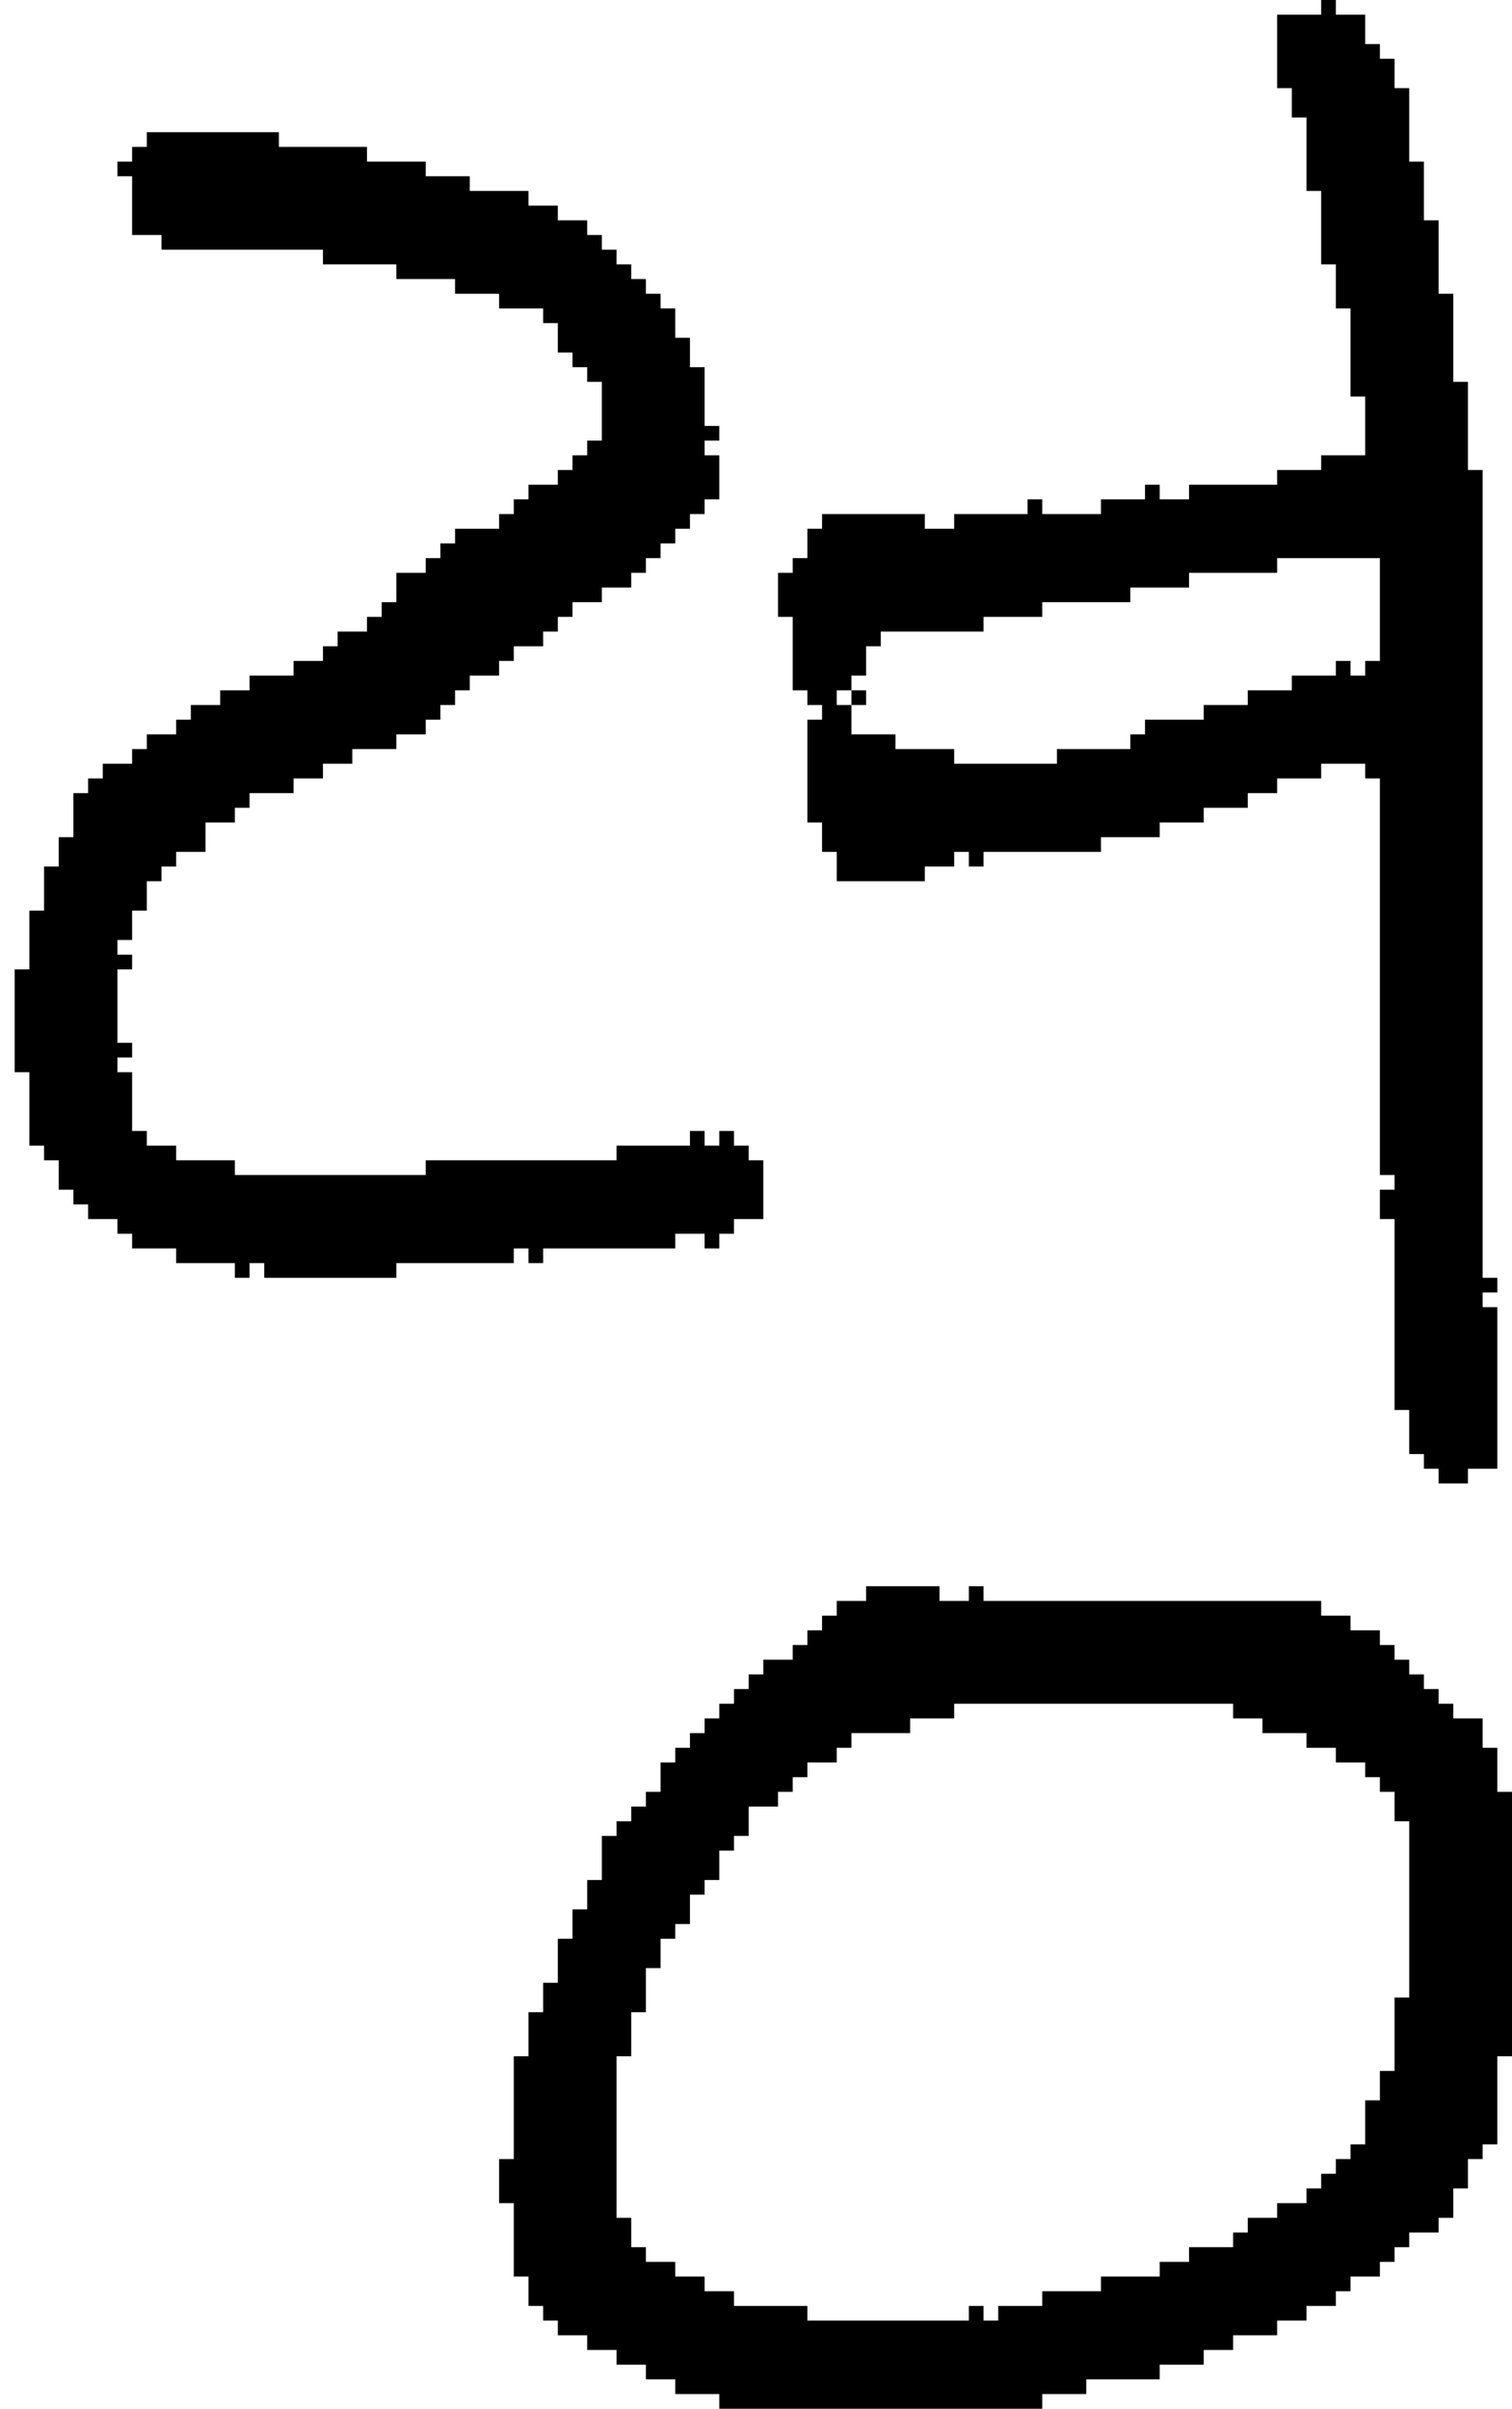 <?xml version="1.0" encoding="UTF-8" standalone="no"?>
<!DOCTYPE svg PUBLIC "-//W3C//DTD SVG 1.1//EN" 
  "http://www.w3.org/Graphics/SVG/1.1/DTD/svg11.dtd">
<svg width="103" height="164"
     xmlns="http://www.w3.org/2000/svg" version="1.1">
 <path d="  M 4,81  L 5,81  L 5,82  L 6,82  L 6,83  L 8,83  L 8,84  L 9,84  L 9,85  L 12,85  L 12,86  L 16,86  L 16,87  L 17,87  L 17,86  L 18,86  L 18,87  L 27,87  L 27,86  L 35,86  L 35,85  L 36,85  L 36,86  L 37,86  L 37,85  L 46,85  L 46,84  L 48,84  L 48,85  L 49,85  L 49,84  L 50,84  L 50,83  L 52,83  L 52,79  L 51,79  L 51,78  L 50,78  L 50,77  L 49,77  L 49,78  L 48,78  L 48,77  L 47,77  L 47,78  L 42,78  L 42,79  L 29,79  L 29,80  L 16,80  L 16,79  L 12,79  L 12,78  L 10,78  L 10,77  L 9,77  L 9,73  L 8,73  L 8,72  L 9,72  L 9,71  L 8,71  L 8,66  L 9,66  L 9,65  L 8,65  L 8,64  L 9,64  L 9,62  L 10,62  L 10,60  L 11,60  L 11,59  L 12,59  L 12,58  L 14,58  L 14,56  L 16,56  L 16,55  L 17,55  L 17,54  L 20,54  L 20,53  L 22,53  L 22,52  L 24,52  L 24,51  L 27,51  L 27,50  L 29,50  L 29,49  L 30,49  L 30,48  L 31,48  L 31,47  L 32,47  L 32,46  L 34,46  L 34,45  L 35,45  L 35,44  L 37,44  L 37,43  L 38,43  L 38,42  L 39,42  L 39,41  L 41,41  L 41,40  L 43,40  L 43,39  L 44,39  L 44,38  L 45,38  L 45,37  L 46,37  L 46,36  L 47,36  L 47,35  L 48,35  L 48,34  L 49,34  L 49,31  L 48,31  L 48,30  L 49,30  L 49,29  L 48,29  L 48,25  L 47,25  L 47,23  L 46,23  L 46,21  L 45,21  L 45,20  L 44,20  L 44,19  L 43,19  L 43,18  L 42,18  L 42,17  L 41,17  L 41,16  L 40,16  L 40,15  L 38,15  L 38,14  L 36,14  L 36,13  L 32,13  L 32,12  L 29,12  L 29,11  L 25,11  L 25,10  L 19,10  L 19,9  L 10,9  L 10,10  L 9,10  L 9,11  L 8,11  L 8,12  L 9,12  L 9,16  L 11,16  L 11,17  L 22,17  L 22,18  L 27,18  L 27,19  L 31,19  L 31,20  L 34,20  L 34,21  L 37,21  L 37,22  L 38,22  L 38,24  L 39,24  L 39,25  L 40,25  L 40,26  L 41,26  L 41,30  L 40,30  L 40,31  L 39,31  L 39,32  L 38,32  L 38,33  L 36,33  L 36,34  L 35,34  L 35,35  L 34,35  L 34,36  L 31,36  L 31,37  L 30,37  L 30,38  L 29,38  L 29,39  L 27,39  L 27,41  L 26,41  L 26,42  L 25,42  L 25,43  L 23,43  L 23,44  L 22,44  L 22,45  L 20,45  L 20,46  L 17,46  L 17,47  L 15,47  L 15,48  L 13,48  L 13,49  L 12,49  L 12,50  L 10,50  L 10,51  L 9,51  L 9,52  L 7,52  L 7,53  L 6,53  L 6,54  L 5,54  L 5,57  L 4,57  L 4,59  L 3,59  L 3,62  L 2,62  L 2,66  L 1,66  L 1,73  L 2,73  L 2,78  L 3,78  L 3,79  L 4,79  Z  " style="fill:rgb(0, 0, 0); fill-opacity:1.000; stroke:none;" />
 <path d="  M 91,148  L 90,148  L 90,149  L 89,149  L 89,150  L 87,150  L 87,151  L 85,151  L 85,152  L 84,152  L 84,153  L 81,153  L 81,154  L 79,154  L 79,155  L 75,155  L 75,156  L 71,156  L 71,157  L 68,157  L 68,158  L 67,158  L 67,157  L 66,157  L 66,158  L 55,158  L 55,157  L 50,157  L 50,156  L 48,156  L 48,155  L 46,155  L 46,154  L 44,154  L 44,153  L 43,153  L 43,151  L 42,151  L 42,140  L 43,140  L 43,137  L 44,137  L 44,134  L 45,134  L 45,132  L 46,132  L 46,131  L 47,131  L 47,129  L 48,129  L 48,128  L 49,128  L 49,126  L 50,126  L 50,125  L 51,125  L 51,123  L 53,123  L 53,122  L 54,122  L 54,121  L 55,121  L 55,120  L 57,120  L 57,119  L 58,119  L 58,118  L 62,118  L 62,117  L 65,117  L 65,116  L 84,116  L 84,117  L 86,117  L 86,118  L 89,118  L 89,119  L 91,119  L 91,120  L 93,120  L 93,121  L 94,121  L 94,122  L 95,122  L 95,124  L 96,124  L 96,136  L 95,136  L 95,141  L 94,141  L 94,143  L 93,143  L 93,146  L 92,146  L 92,147  L 91,147  Z  M 41,128  L 40,128  L 40,130  L 39,130  L 39,132  L 38,132  L 38,135  L 37,135  L 37,137  L 36,137  L 36,140  L 35,140  L 35,147  L 34,147  L 34,150  L 35,150  L 35,155  L 36,155  L 36,157  L 37,157  L 37,158  L 38,158  L 38,159  L 40,159  L 40,160  L 42,160  L 42,161  L 44,161  L 44,162  L 46,162  L 46,163  L 49,163  L 49,164  L 71,164  L 71,163  L 74,163  L 74,162  L 79,162  L 79,161  L 82,161  L 82,160  L 84,160  L 84,159  L 87,159  L 87,158  L 89,158  L 89,157  L 91,157  L 91,156  L 92,156  L 92,155  L 94,155  L 94,154  L 95,154  L 95,153  L 96,153  L 96,152  L 98,152  L 98,151  L 99,151  L 99,149  L 100,149  L 100,147  L 101,147  L 101,146  L 102,146  L 102,140  L 103,140  L 103,122  L 102,122  L 102,119  L 101,119  L 101,117  L 99,117  L 99,116  L 98,116  L 98,115  L 97,115  L 97,114  L 96,114  L 96,113  L 95,113  L 95,112  L 94,112  L 94,111  L 92,111  L 92,110  L 90,110  L 90,109  L 67,109  L 67,108  L 66,108  L 66,109  L 64,109  L 64,108  L 59,108  L 59,109  L 57,109  L 57,110  L 56,110  L 56,111  L 55,111  L 55,112  L 54,112  L 54,113  L 52,113  L 52,114  L 51,114  L 51,115  L 50,115  L 50,116  L 49,116  L 49,117  L 48,117  L 48,118  L 47,118  L 47,119  L 46,119  L 46,120  L 45,120  L 45,122  L 44,122  L 44,123  L 43,123  L 43,124  L 42,124  L 42,125  L 41,125  Z  " style="fill:rgb(0, 0, 0); fill-opacity:1.000; stroke:none;" />
 <path d="  M 61,51  L 61,50  L 58,50  L 58,48  L 57,48  L 57,47  L 58,47  L 58,46  L 59,46  L 59,44  L 60,44  L 60,43  L 67,43  L 67,42  L 71,42  L 71,41  L 77,41  L 77,40  L 81,40  L 81,39  L 87,39  L 87,38  L 94,38  L 94,45  L 93,45  L 93,46  L 92,46  L 92,45  L 91,45  L 91,46  L 88,46  L 88,47  L 85,47  L 85,48  L 82,48  L 82,49  L 78,49  L 78,50  L 77,50  L 77,51  L 72,51  L 72,52  L 65,52  L 65,51  Z  M 65,59  L 65,58  L 66,58  L 66,59  L 67,59  L 67,58  L 75,58  L 75,57  L 79,57  L 79,56  L 82,56  L 82,55  L 85,55  L 85,54  L 87,54  L 87,53  L 90,53  L 90,52  L 93,52  L 93,53  L 94,53  L 94,80  L 95,80  L 95,81  L 94,81  L 94,83  L 95,83  L 95,96  L 96,96  L 96,99  L 97,99  L 97,100  L 98,100  L 98,101  L 100,101  L 100,100  L 102,100  L 102,89  L 101,89  L 101,88  L 102,88  L 102,87  L 101,87  L 101,32  L 100,32  L 100,26  L 99,26  L 99,20  L 98,20  L 98,15  L 97,15  L 97,11  L 96,11  L 96,6  L 95,6  L 95,4  L 94,4  L 94,3  L 93,3  L 93,1  L 91,1  L 91,0  L 90,0  L 90,1  L 87,1  L 87,6  L 88,6  L 88,8  L 89,8  L 89,13  L 90,13  L 90,18  L 91,18  L 91,21  L 92,21  L 92,27  L 93,27  L 93,31  L 90,31  L 90,32  L 87,32  L 87,33  L 81,33  L 81,34  L 79,34  L 79,33  L 78,33  L 78,34  L 75,34  L 75,35  L 71,35  L 71,34  L 70,34  L 70,35  L 65,35  L 65,36  L 63,36  L 63,35  L 56,35  L 56,36  L 55,36  L 55,38  L 54,38  L 54,39  L 53,39  L 53,42  L 54,42  L 54,47  L 55,47  L 55,48  L 56,48  L 56,49  L 55,49  L 55,56  L 56,56  L 56,58  L 57,58  L 57,60  L 63,60  L 63,59  Z  " style="fill:rgb(0, 0, 0); fill-opacity:1.000; stroke:none;" />
 <path d="  M 58,47  L 58,48  L 59,48  L 59,47  Z  " style="fill:rgb(0, 0, 0); fill-opacity:1.000; stroke:none;" />
</svg>
